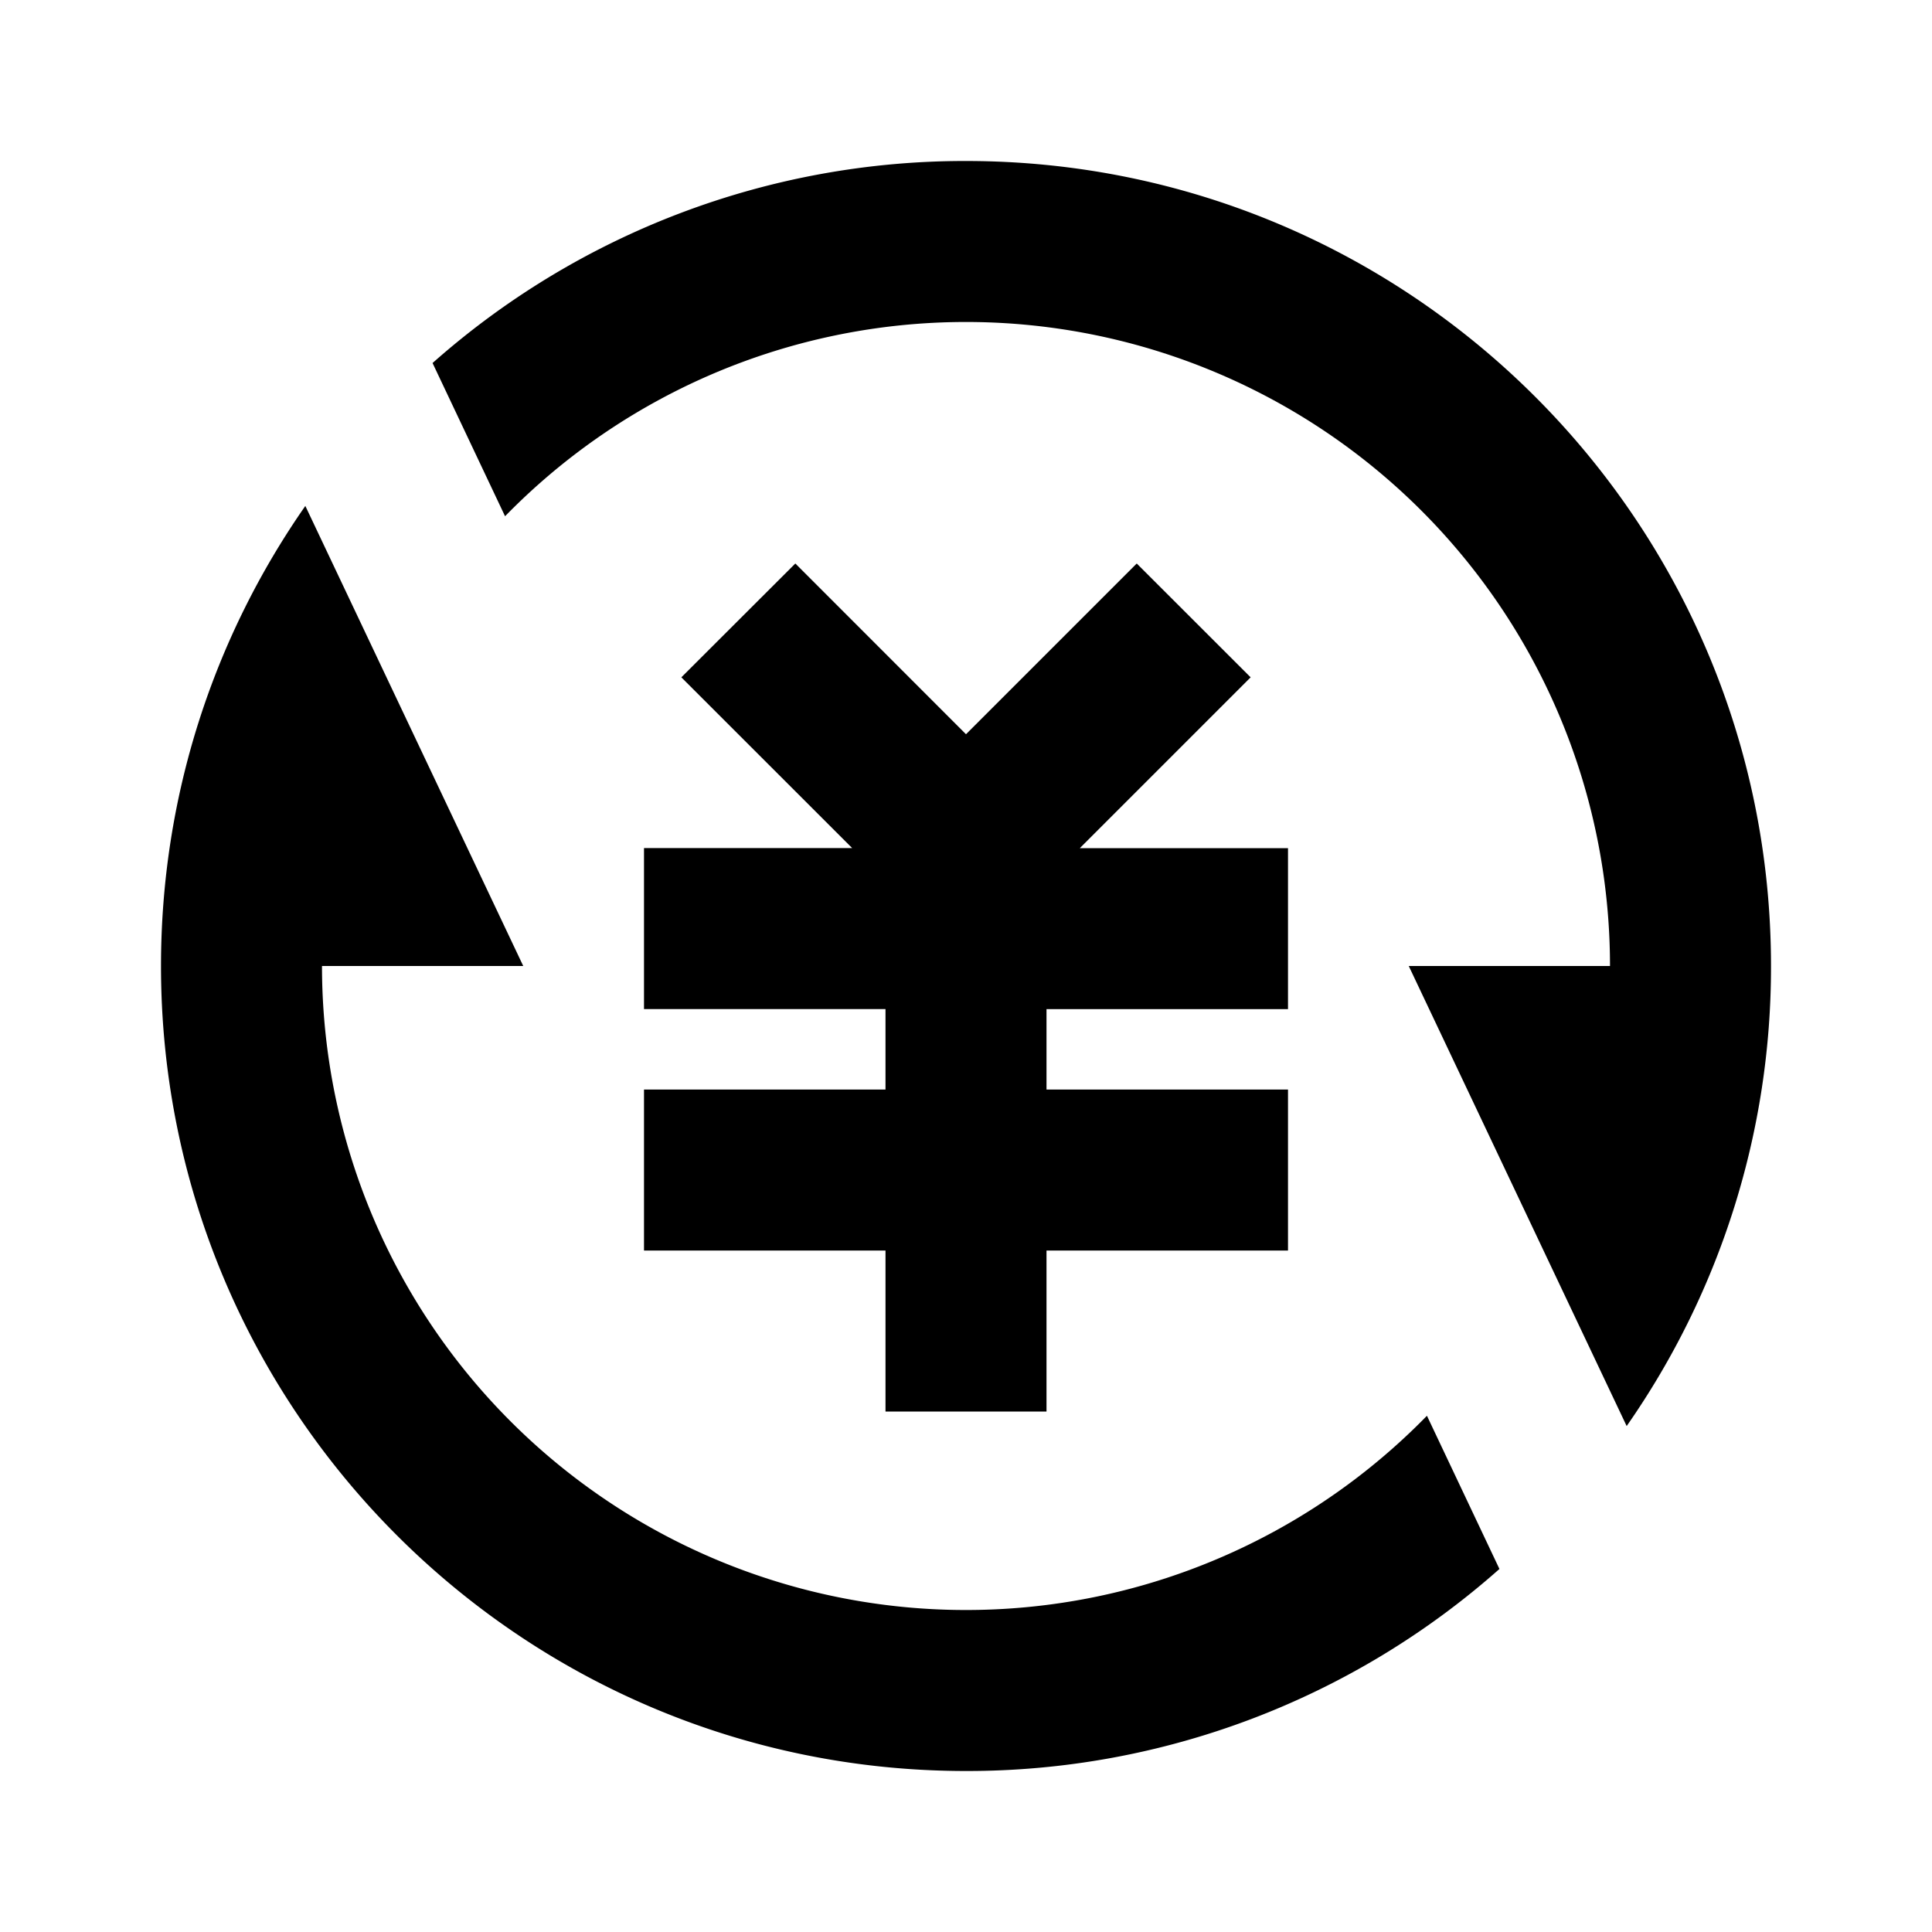 <svg xmlns="http://www.w3.org/2000/svg" width="100%" height="100%" viewBox="0 0 24 24"><path fill="none" d="M0 0h24v24H0z"/><path d="M5.373 4.51A9.962 9.962 0 0112 2c5.523 0 10 4.477 10 10a9.954 9.954 0 01-1.793 5.715L17.5 12H20A8 8 0 006.274 6.413l-.9-1.902zm13.254 14.98A9.962 9.962 0 0112 22C6.477 22 2 17.523 2 12c0-2.125.663-4.095 1.793-5.715L6.5 12H4a8 8 0 0013.726 5.587l.9 1.902zM13 13.535h3v2h-3v2h-2v-2H8v-2h3v-1H8v-2h2.586L8.464 8.414 9.88 7 12 9.121 14.121 7l1.415 1.414-2.122 2.122H16v2h-3v1z"/></svg>